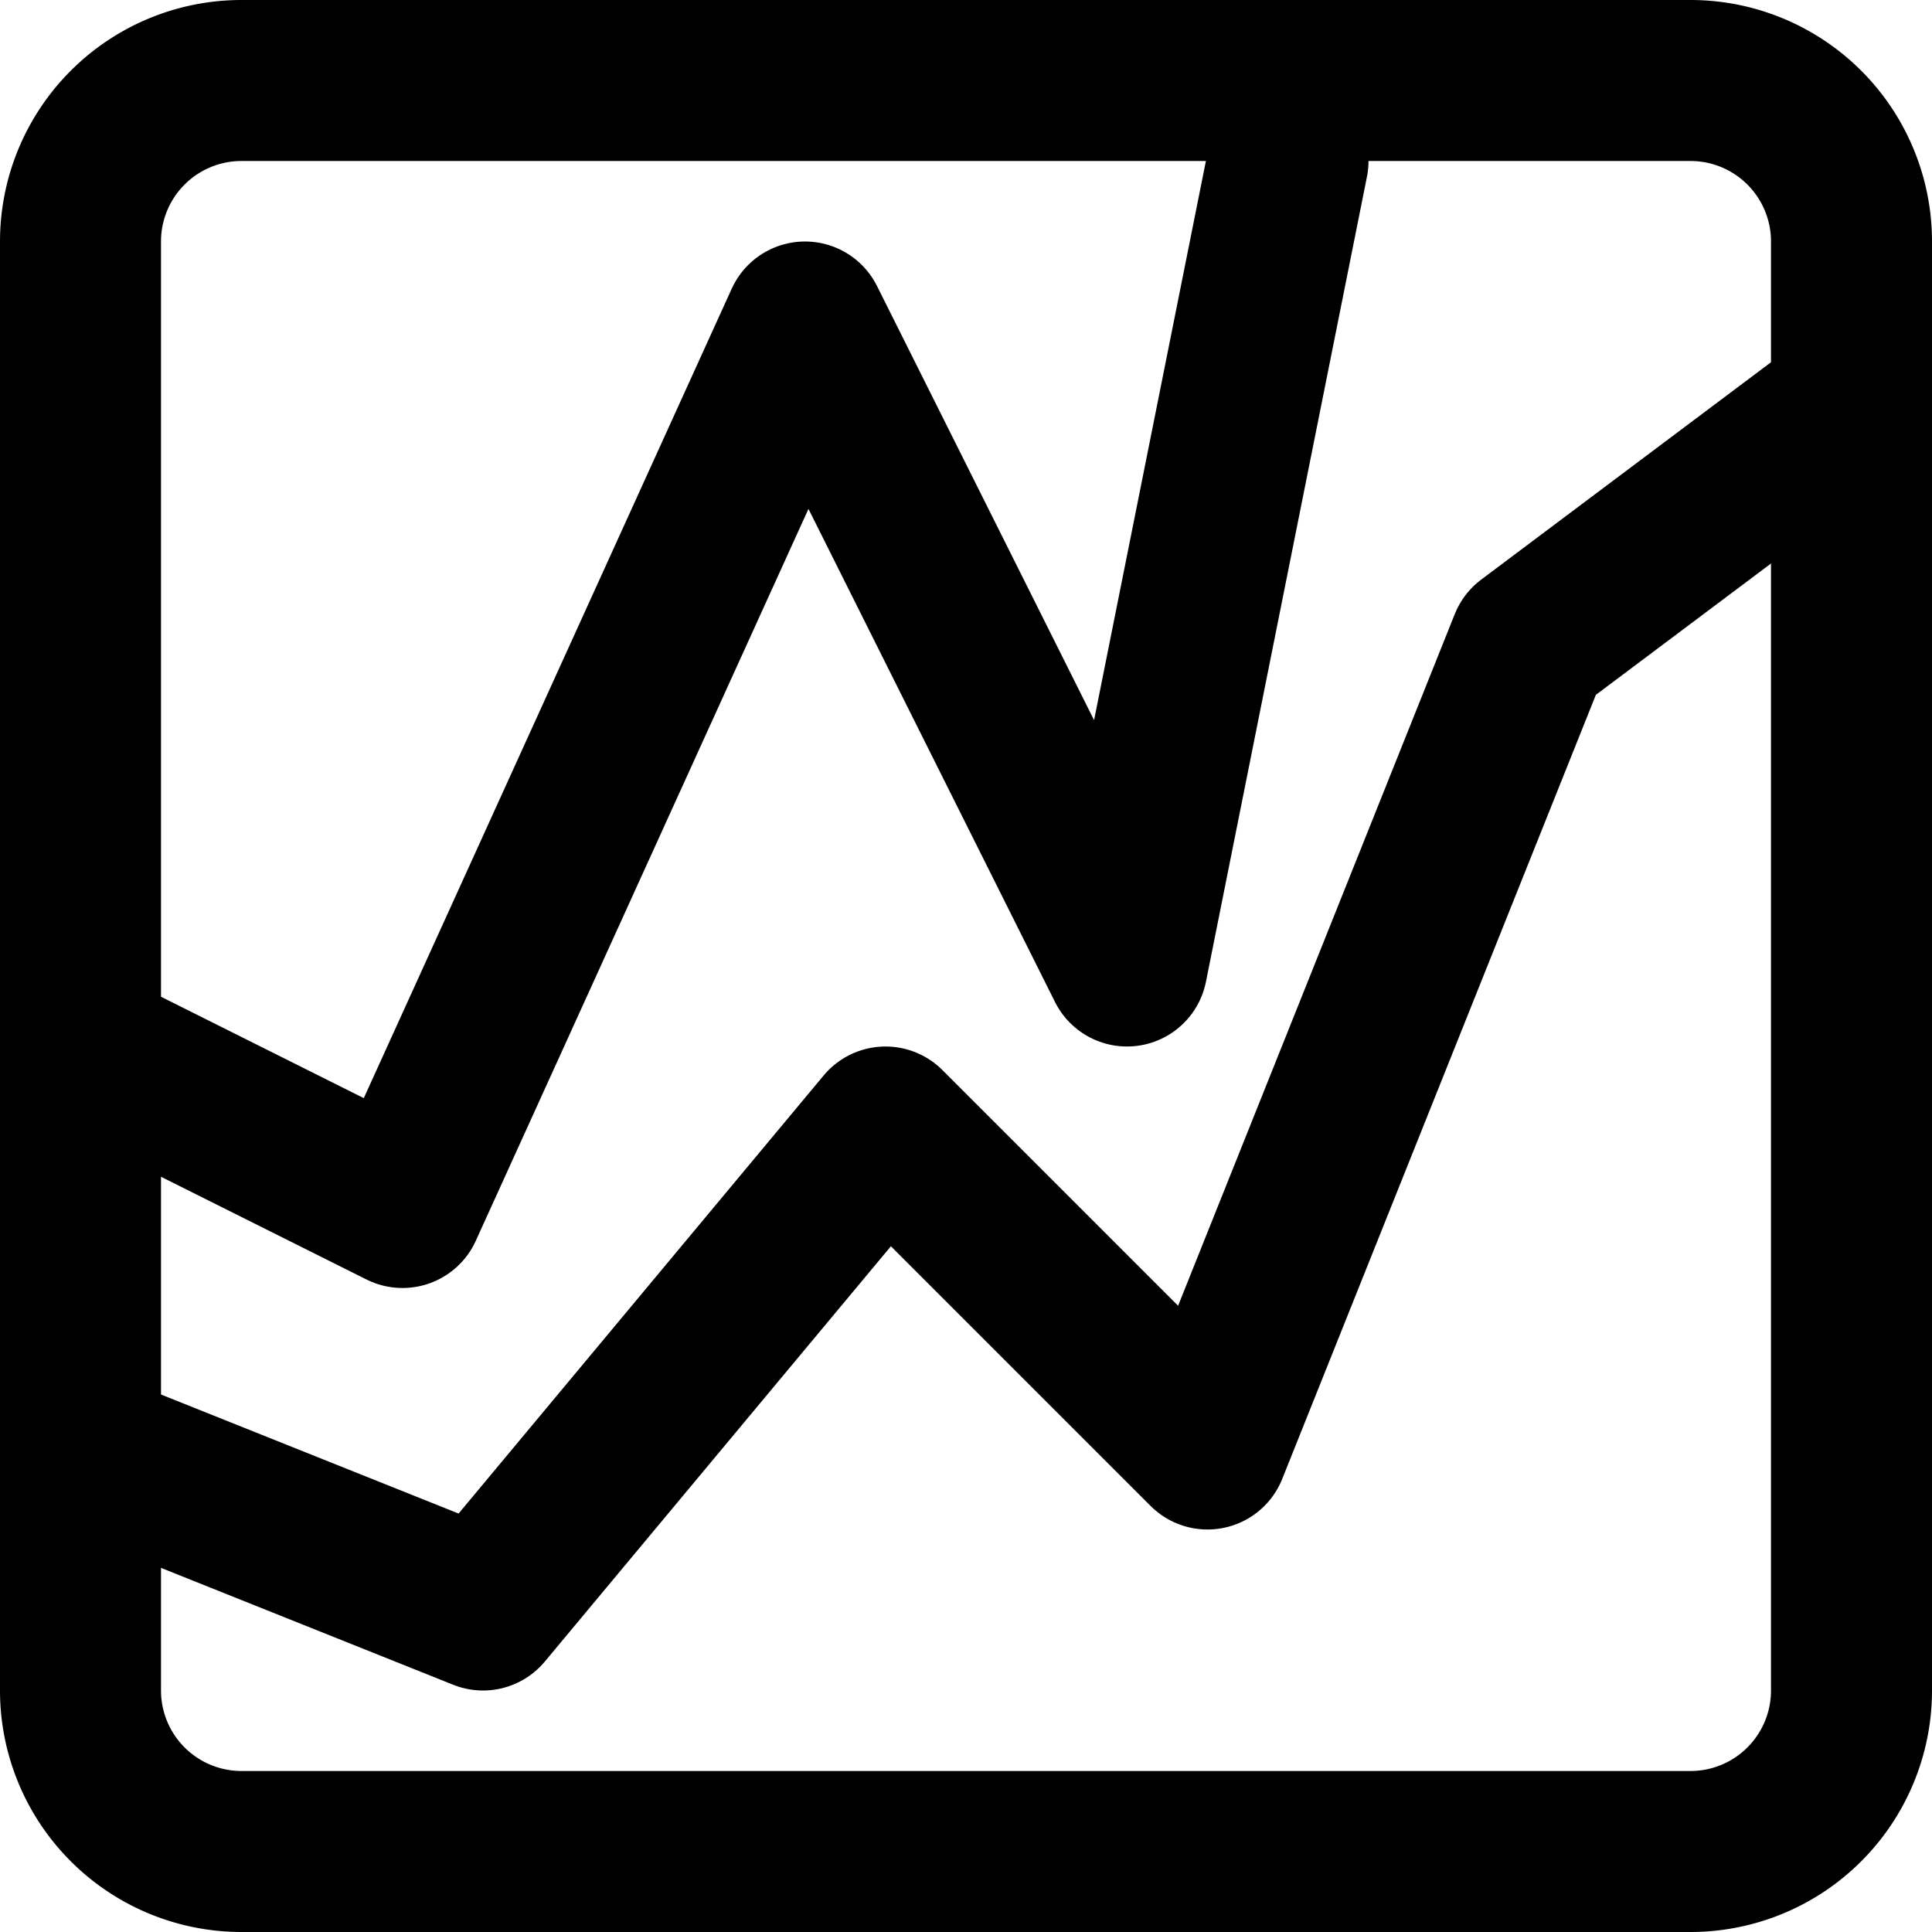 <svg xmlns="http://www.w3.org/2000/svg" width="20" height="20" fill="none" stroke="currentColor" stroke-linecap="round" stroke-linejoin="round" stroke-width="2" aria-hidden="true" class="mr-2" viewBox="0 0 24 24" focusable="false">

  <path d="M 23 21 a 2 2 0 0 1-2 2 H 3 a 2 2 0 0 1-2-2 V 3 a 2 2 0 0 1 2-2 h 18 a 2 2 0 0 1 2 2 z"/>
  <path d="m 1 18 l 5 2 l 5 -6 l 4 4 l 4 -10 l 4 -3 m -22 8 l 4 2 l 5 -11 l 4 8 l 2 -10"/>

</svg>
